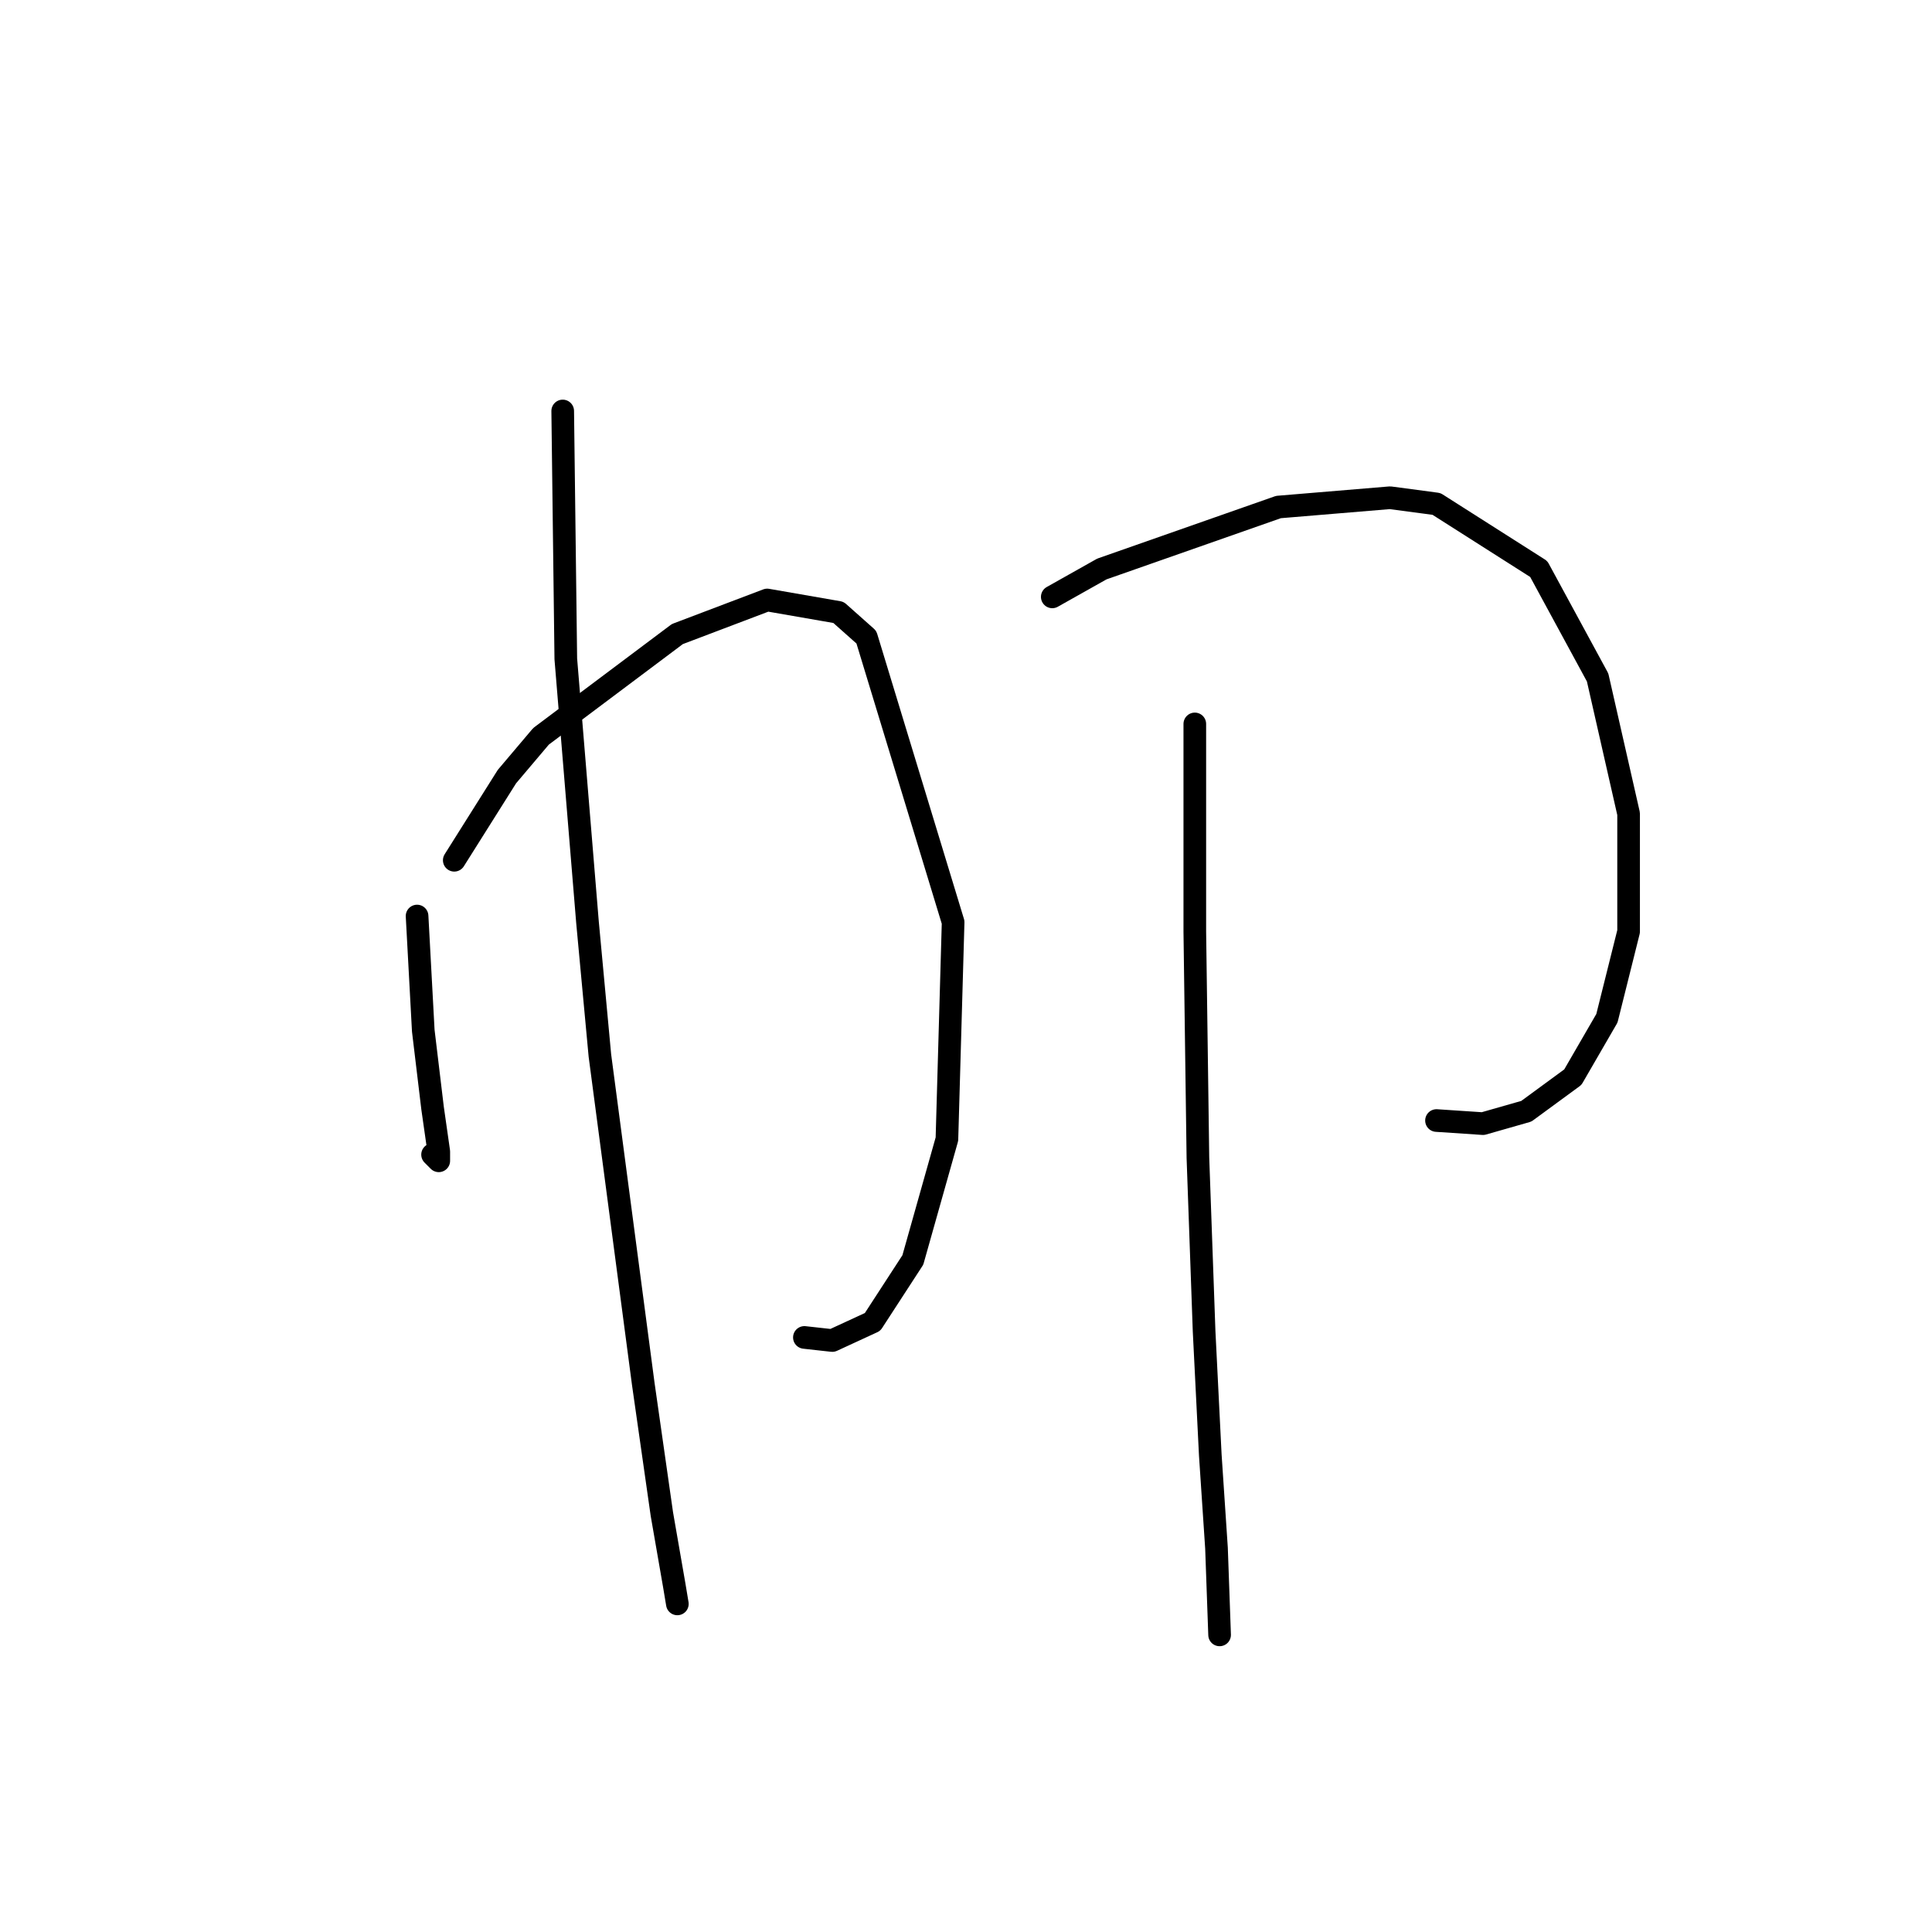 <?xml version="1.0" standalone="no"?>
    <svg width="256" height="256" xmlns="http://www.w3.org/2000/svg" version="1.1">
    <polyline stroke="black" stroke-width="3" stroke-linecap="round" fill="transparent" stroke-linejoin="round" points="55.265 121.379 56.086 136.57 57.318 146.834 58.139 152.582 58.139 153.814 57.728 153.403 57.318 152.993 57.318 152.993 " />
        <polyline stroke="black" stroke-width="3" stroke-linecap="round" fill="transparent" stroke-linejoin="round" points="60.192 113.989 67.171 102.903 71.688 97.566 89.753 84.017 101.659 79.501 111.103 81.143 114.798 84.428 126.294 122.2 125.473 150.94 120.956 166.952 115.619 175.164 110.281 177.627 106.586 177.217 106.586 177.217 " />
        <polyline stroke="black" stroke-width="3" stroke-linecap="round" fill="transparent" stroke-linejoin="round" points="74.562 54.456 74.972 87.302 77.846 122.2 79.489 139.855 85.237 183.375 87.7 200.619 89.342 210.062 89.753 212.526 89.753 212.526 " />
        <polyline stroke="black" stroke-width="3" stroke-linecap="round" fill="transparent" stroke-linejoin="round" points="139.432 79.09 146.001 75.395 169.404 67.184 184.184 65.952 190.343 66.773 203.892 75.395 211.692 89.765 215.798 107.83 215.798 123.432 212.924 134.928 208.408 142.729 202.249 147.245 196.501 148.887 190.343 148.477 190.343 148.477 " />
        <polyline stroke="black" stroke-width="3" stroke-linecap="round" fill="transparent" stroke-linejoin="round" points="158.318 95.924 158.318 123.432 158.729 153.403 159.55 176.395 160.371 192.818 161.192 205.135 161.603 216.631 161.603 216.631 " />
        </svg>